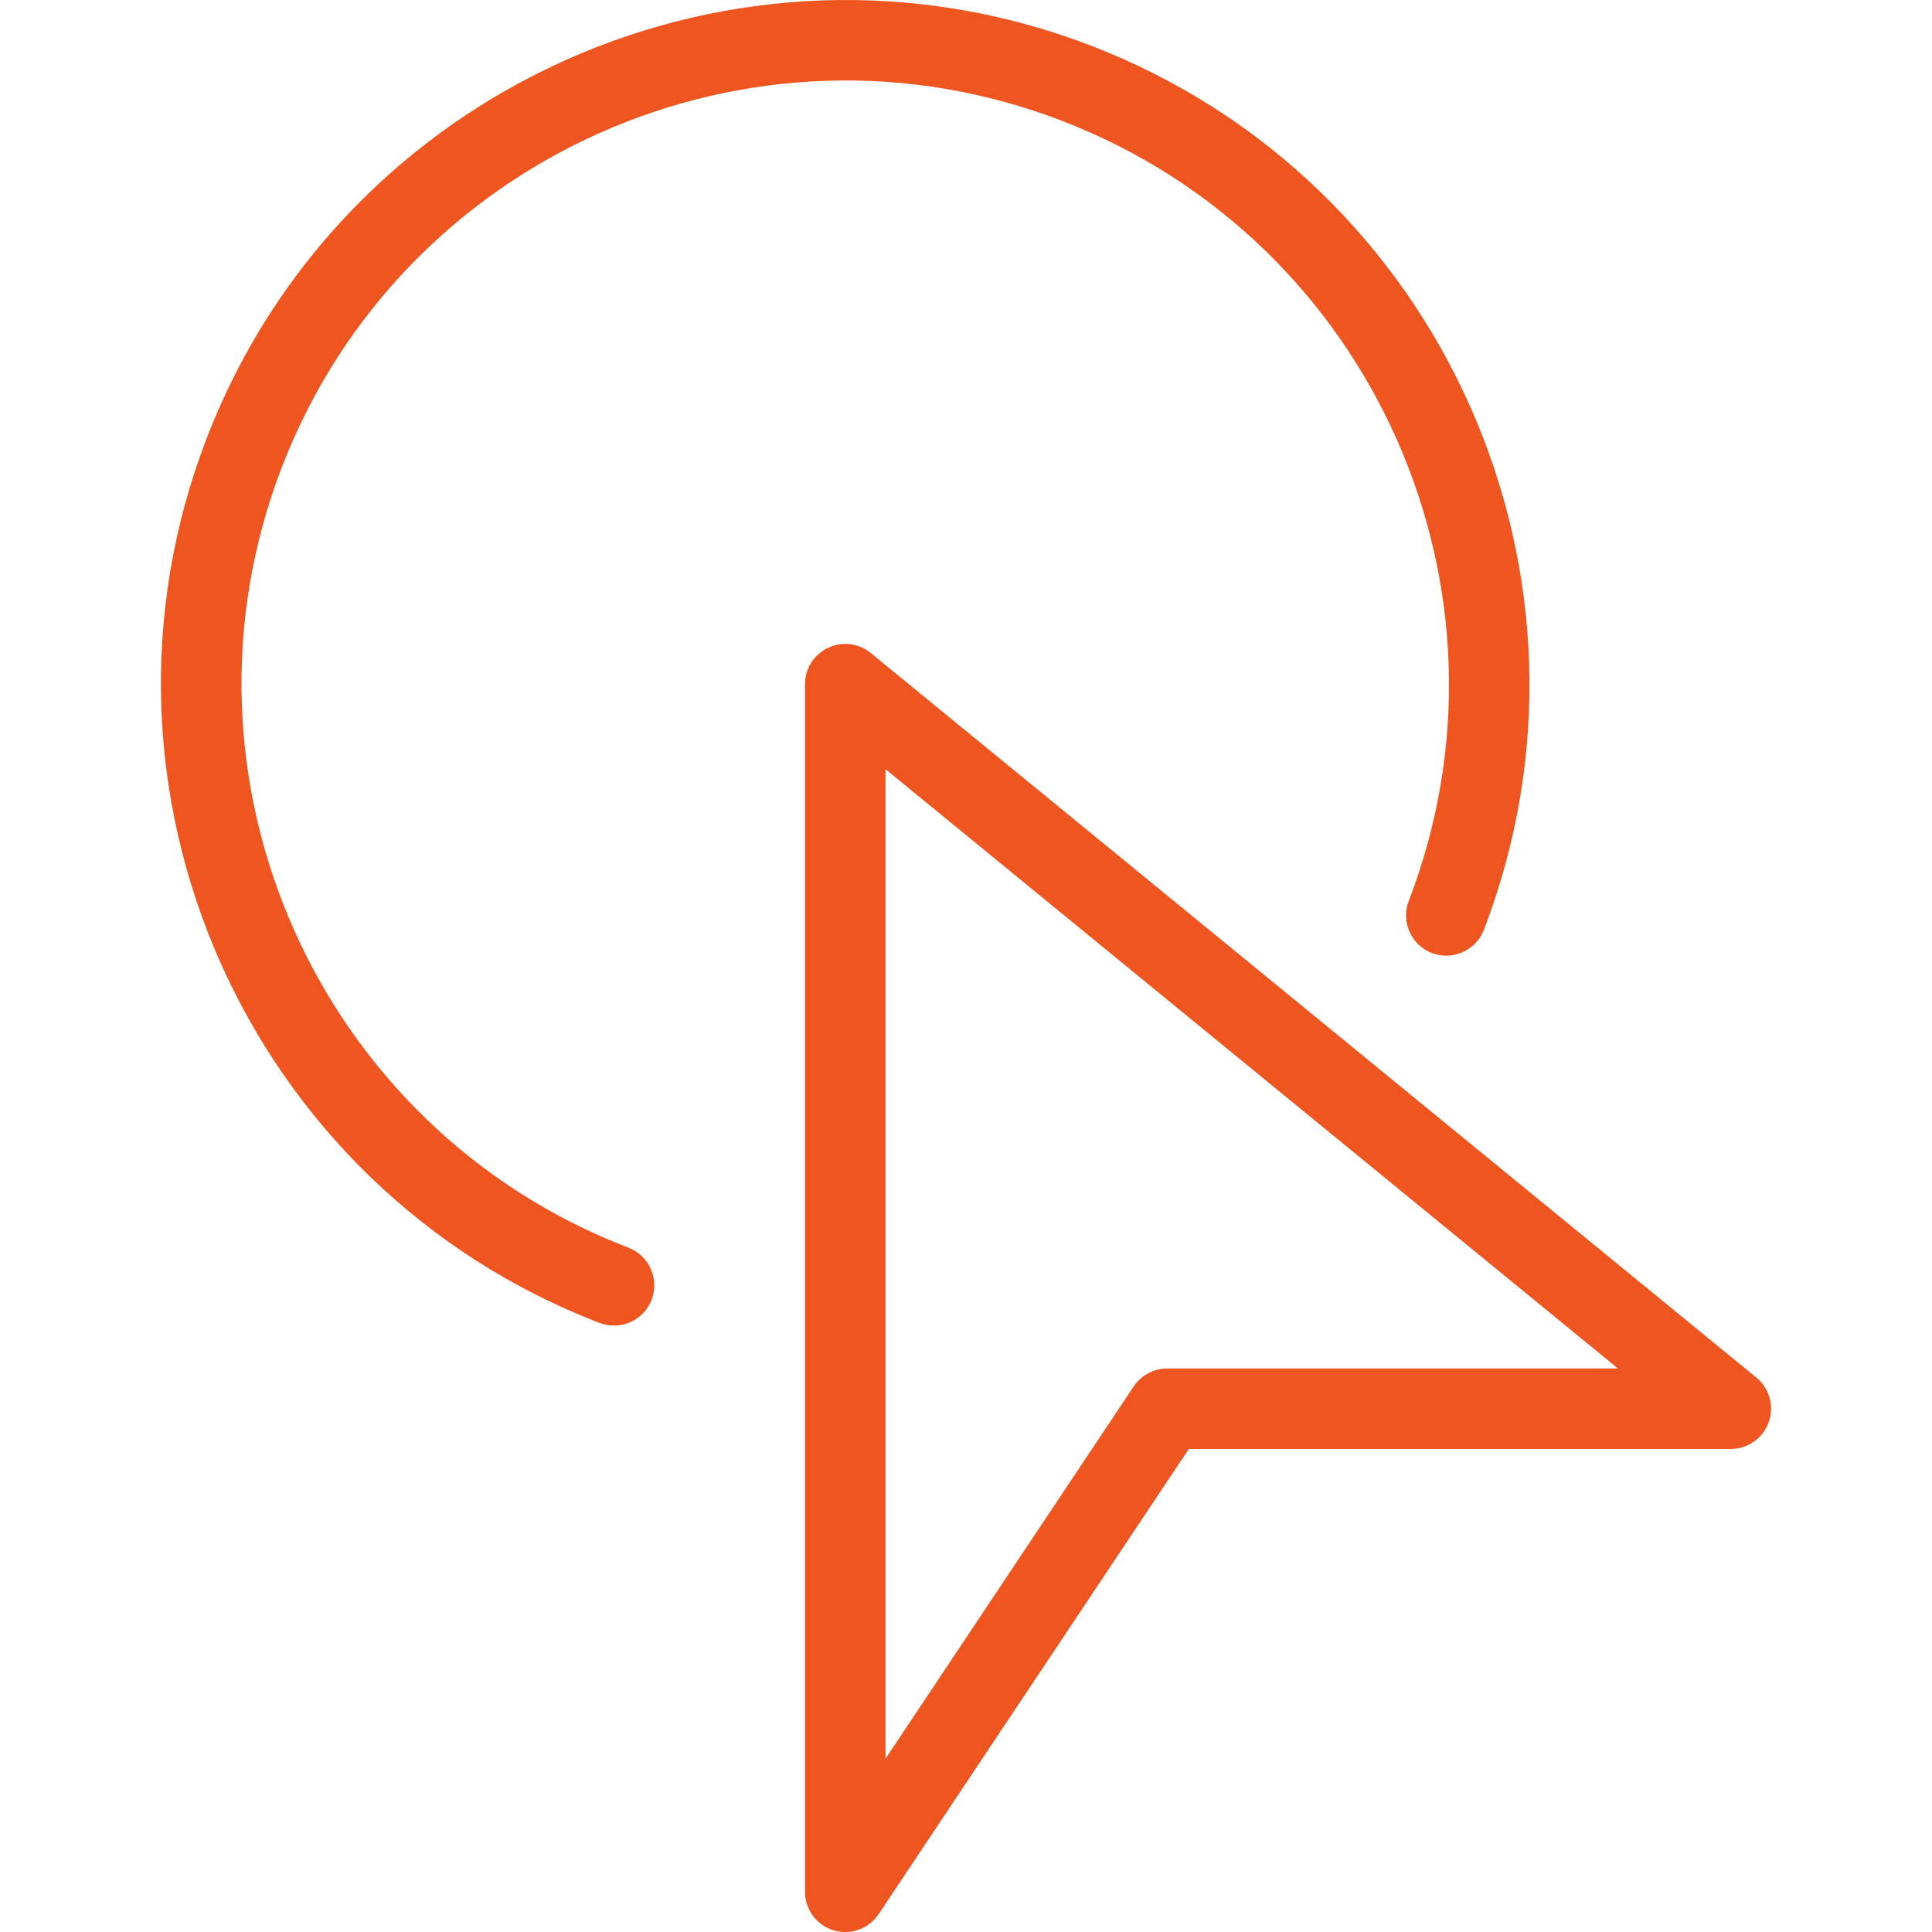 <?xml version="1.0"?>
<svg xmlns="http://www.w3.org/2000/svg" xmlns:xlink="http://www.w3.org/1999/xlink" version="1.1" id="Capa_1" x="0px" y="0px" viewBox="0 0 511.993 511.993" style="enable-background:new 0 0 511.993 511.993;" xml:space="preserve" width="512px" height="512px" class=""><g><g>
	<g>
		<path d="M465.426,365.049l-234.667-192c-3.2-2.603-7.637-3.157-11.328-1.365c-3.733,1.771-6.101,5.525-6.101,9.643v320    c0,4.693,3.072,8.853,7.573,10.219c1.024,0.299,2.069,0.448,3.093,0.448c3.499,0,6.869-1.728,8.875-4.757l82.176-123.243h143.616    c4.523,0,8.533-2.837,10.048-7.104C470.247,372.643,468.924,367.907,465.426,365.049z M309.329,362.659    c-3.563,0-6.891,1.792-8.875,4.736l-65.792,98.688V203.833l194.112,158.827H309.329z" data-original="#000000" class="active-path" data-old_color="#ef551f" fill="#ef551f"/>
	</g>
</g><g>
	<g>
		<path d="M289.084,12.089C195.751-23.794,90.641,22.926,54.737,116.238c-35.883,93.333,10.837,198.443,104.149,234.347    c1.259,0.469,2.56,0.704,3.84,0.704c4.288,0,8.32-2.603,9.963-6.848c2.112-5.483-0.64-11.669-6.123-13.781    C84.22,299.001,43.004,206.243,74.663,123.897C106.321,41.55,199.079,0.313,281.425,32.014    c82.347,31.659,123.563,124.416,91.904,206.763c-2.112,5.483,0.64,11.669,6.123,13.781c5.461,2.091,11.648-0.619,13.781-6.123    C429.116,153.102,382.396,47.993,289.084,12.089z" data-original="#000000" class="active-path" data-old_color="#ef551f" fill="#ef551f"/>
	</g>
</g></g> </svg>

